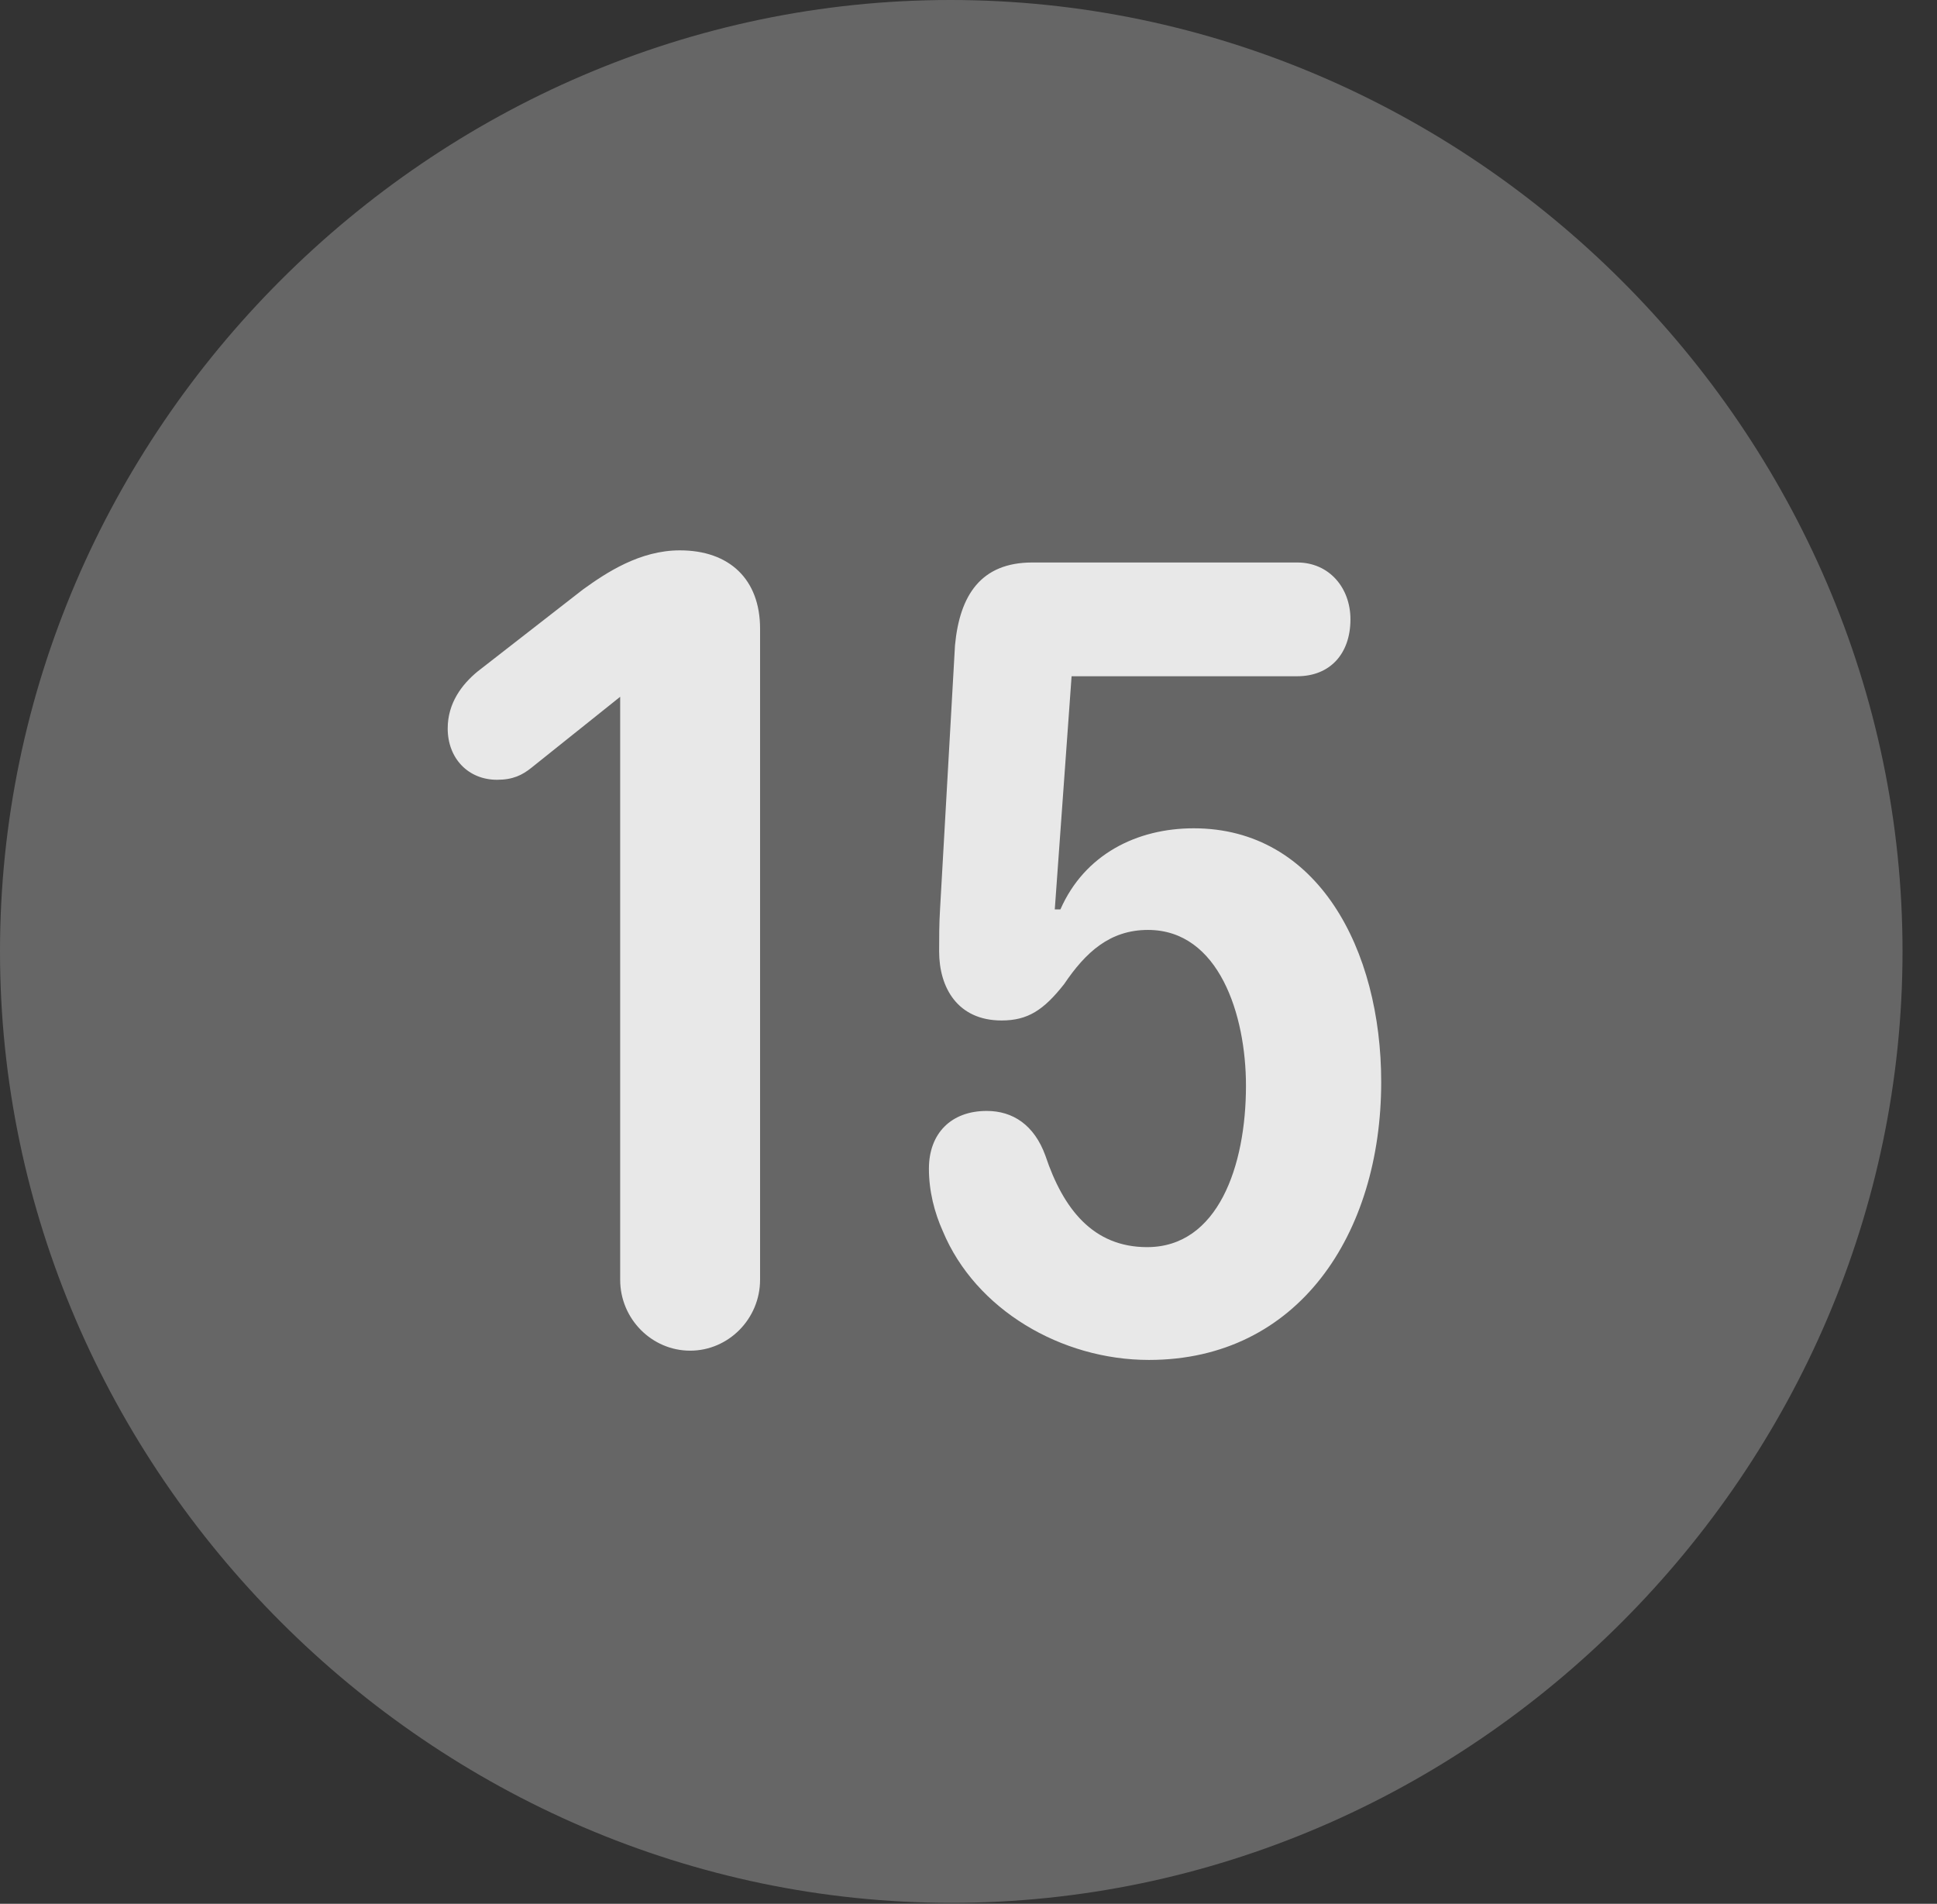 <?xml version="1.0" encoding="UTF-8"?>
<!--Generator: Apple Native CoreSVG 232.5-->
<!DOCTYPE svg
PUBLIC "-//W3C//DTD SVG 1.1//EN"
       "http://www.w3.org/Graphics/SVG/1.1/DTD/svg11.dtd">
<svg version="1.1" xmlns="http://www.w3.org/2000/svg" xmlns:xlink="http://www.w3.org/1999/xlink" width="20.283" height="19.932">
 <rect width="100%" height="100%" fill="#333333" stroke="none"/>
 <g>
  <rect height="19.932" opacity="0" width="20.283" x="0" y="0"/>
  <path d="M9.961 19.922C15.41 19.922 19.922 15.4 19.922 9.961C19.922 4.512 15.4 0 9.951 0C4.512 0 0 4.512 0 9.961C0 15.4 4.521 19.922 9.961 19.922Z" fill="#ffffff" fill-opacity="0.25"/>
  <path d="M7.227 14.141C6.826 14.141 6.494 13.809 6.494 13.398L6.494 7.295L5.566 8.037C5.469 8.115 5.371 8.164 5.205 8.164C4.902 8.164 4.688 7.939 4.688 7.627C4.688 7.363 4.834 7.168 5 7.031L6.104 6.172C6.348 5.996 6.699 5.762 7.119 5.762C7.637 5.762 7.959 6.064 7.959 6.582L7.959 13.398C7.959 13.809 7.627 14.141 7.227 14.141ZM12.031 14.238C11.113 14.238 10.215 13.711 9.873 12.891C9.785 12.695 9.727 12.471 9.727 12.236C9.727 11.865 9.961 11.631 10.332 11.631C10.605 11.631 10.83 11.777 10.947 12.1C11.133 12.656 11.445 13.057 12.012 13.057C12.754 13.057 13.047 12.207 13.047 11.367C13.047 10.625 12.764 9.736 12.021 9.736C11.621 9.736 11.367 9.971 11.143 10.303C10.928 10.576 10.762 10.684 10.488 10.684C10.029 10.684 9.834 10.342 9.834 9.961C9.834 9.824 9.834 9.668 9.844 9.512L10 6.758C10.049 6.23 10.273 5.889 10.81 5.889L13.584 5.889C13.916 5.889 14.141 6.152 14.141 6.484C14.141 6.846 13.926 7.08 13.584 7.08L11.221 7.08L11.045 9.521L11.104 9.521C11.357 8.945 11.904 8.672 12.5 8.672C13.799 8.672 14.463 9.941 14.463 11.328C14.463 12.92 13.594 14.238 12.031 14.238Z" fill="#ffffff" fill-opacity="0.85"/>
 </g>
</svg>
